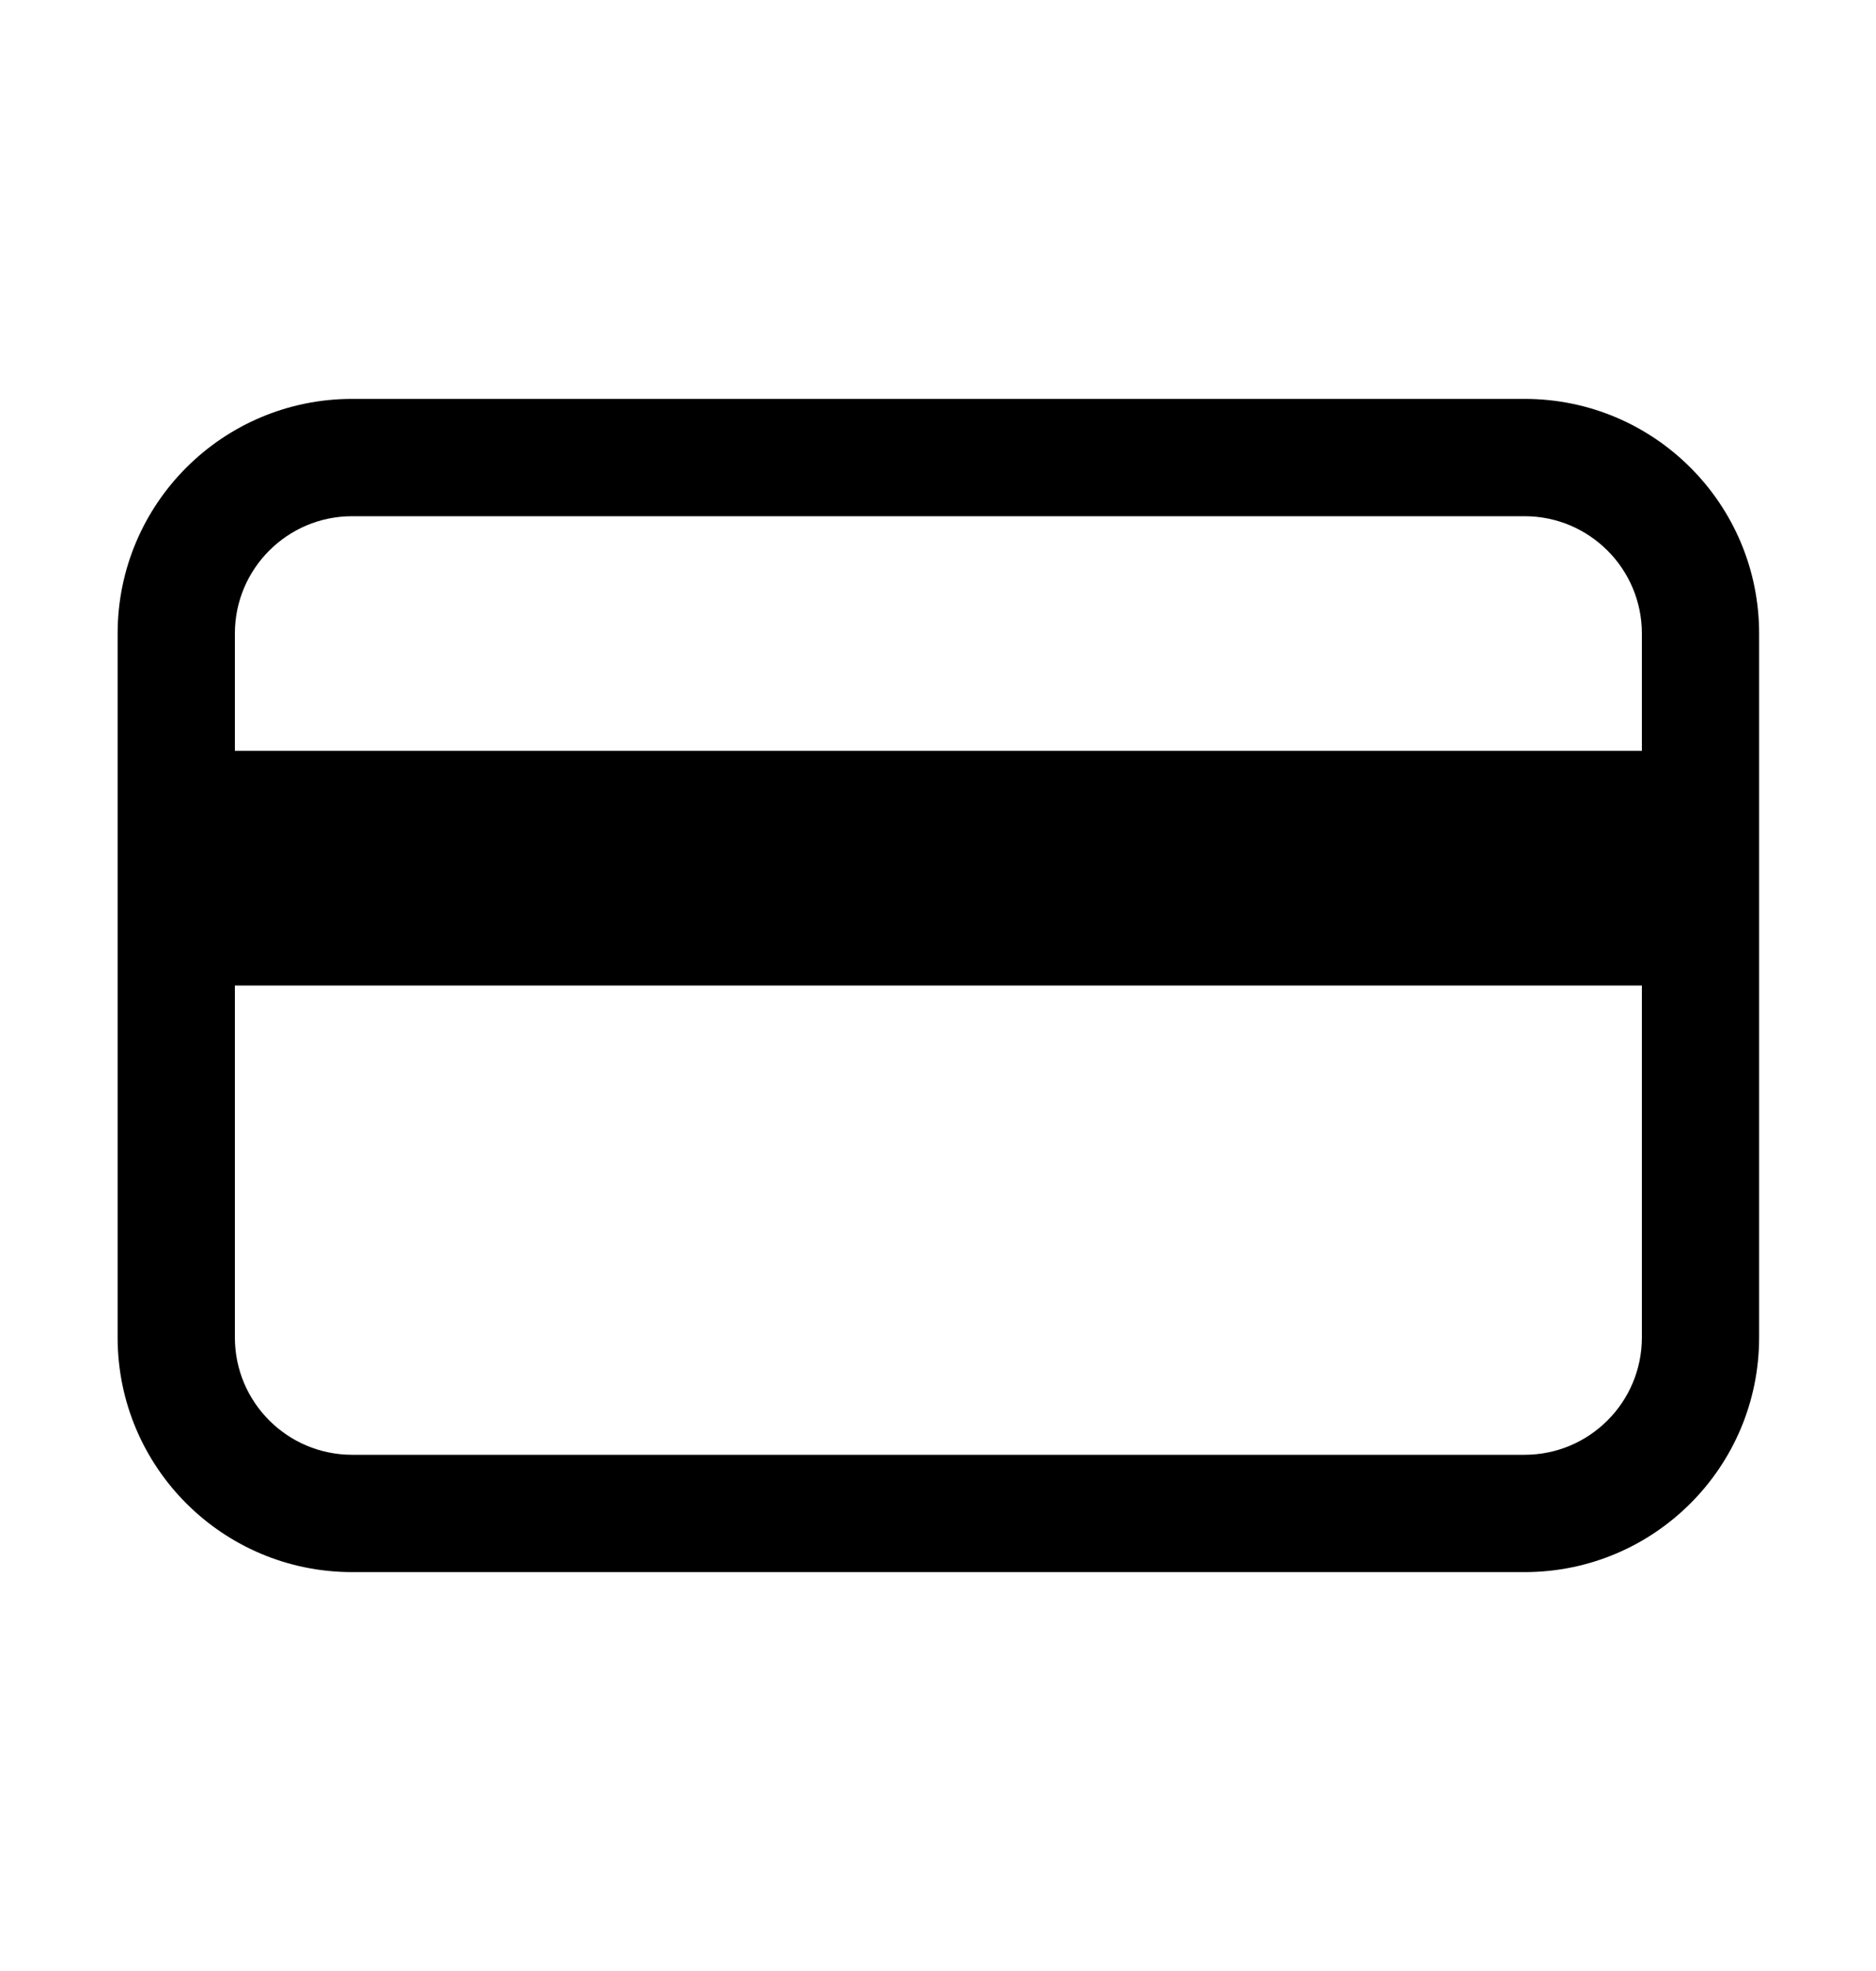 <svg width="20" height="21" viewBox="0 0 20 21" fill="none" xmlns="http://www.w3.org/2000/svg">
    <path fill-rule="evenodd" clip-rule="evenodd"
        d="M3.754 5.5H16.254C16.944 5.5 17.504 6.06 17.504 6.75V8H2.504V6.75C2.504 6.06 3.064 5.5 3.754 5.5ZM1.254 10.5V8V6.75C1.254 5.369 2.373 4.25 3.754 4.25H16.254C17.635 4.25 18.754 5.369 18.754 6.75V8V10.5V14.25C18.754 15.631 17.635 16.75 16.254 16.75H3.754C2.373 16.75 1.254 15.631 1.254 14.25V10.5ZM17.504 10.5V14.25C17.504 14.94 16.944 15.5 16.254 15.5H3.754C3.064 15.5 2.504 14.94 2.504 14.25V10.5H17.504Z"
        fill="black" />
</svg>